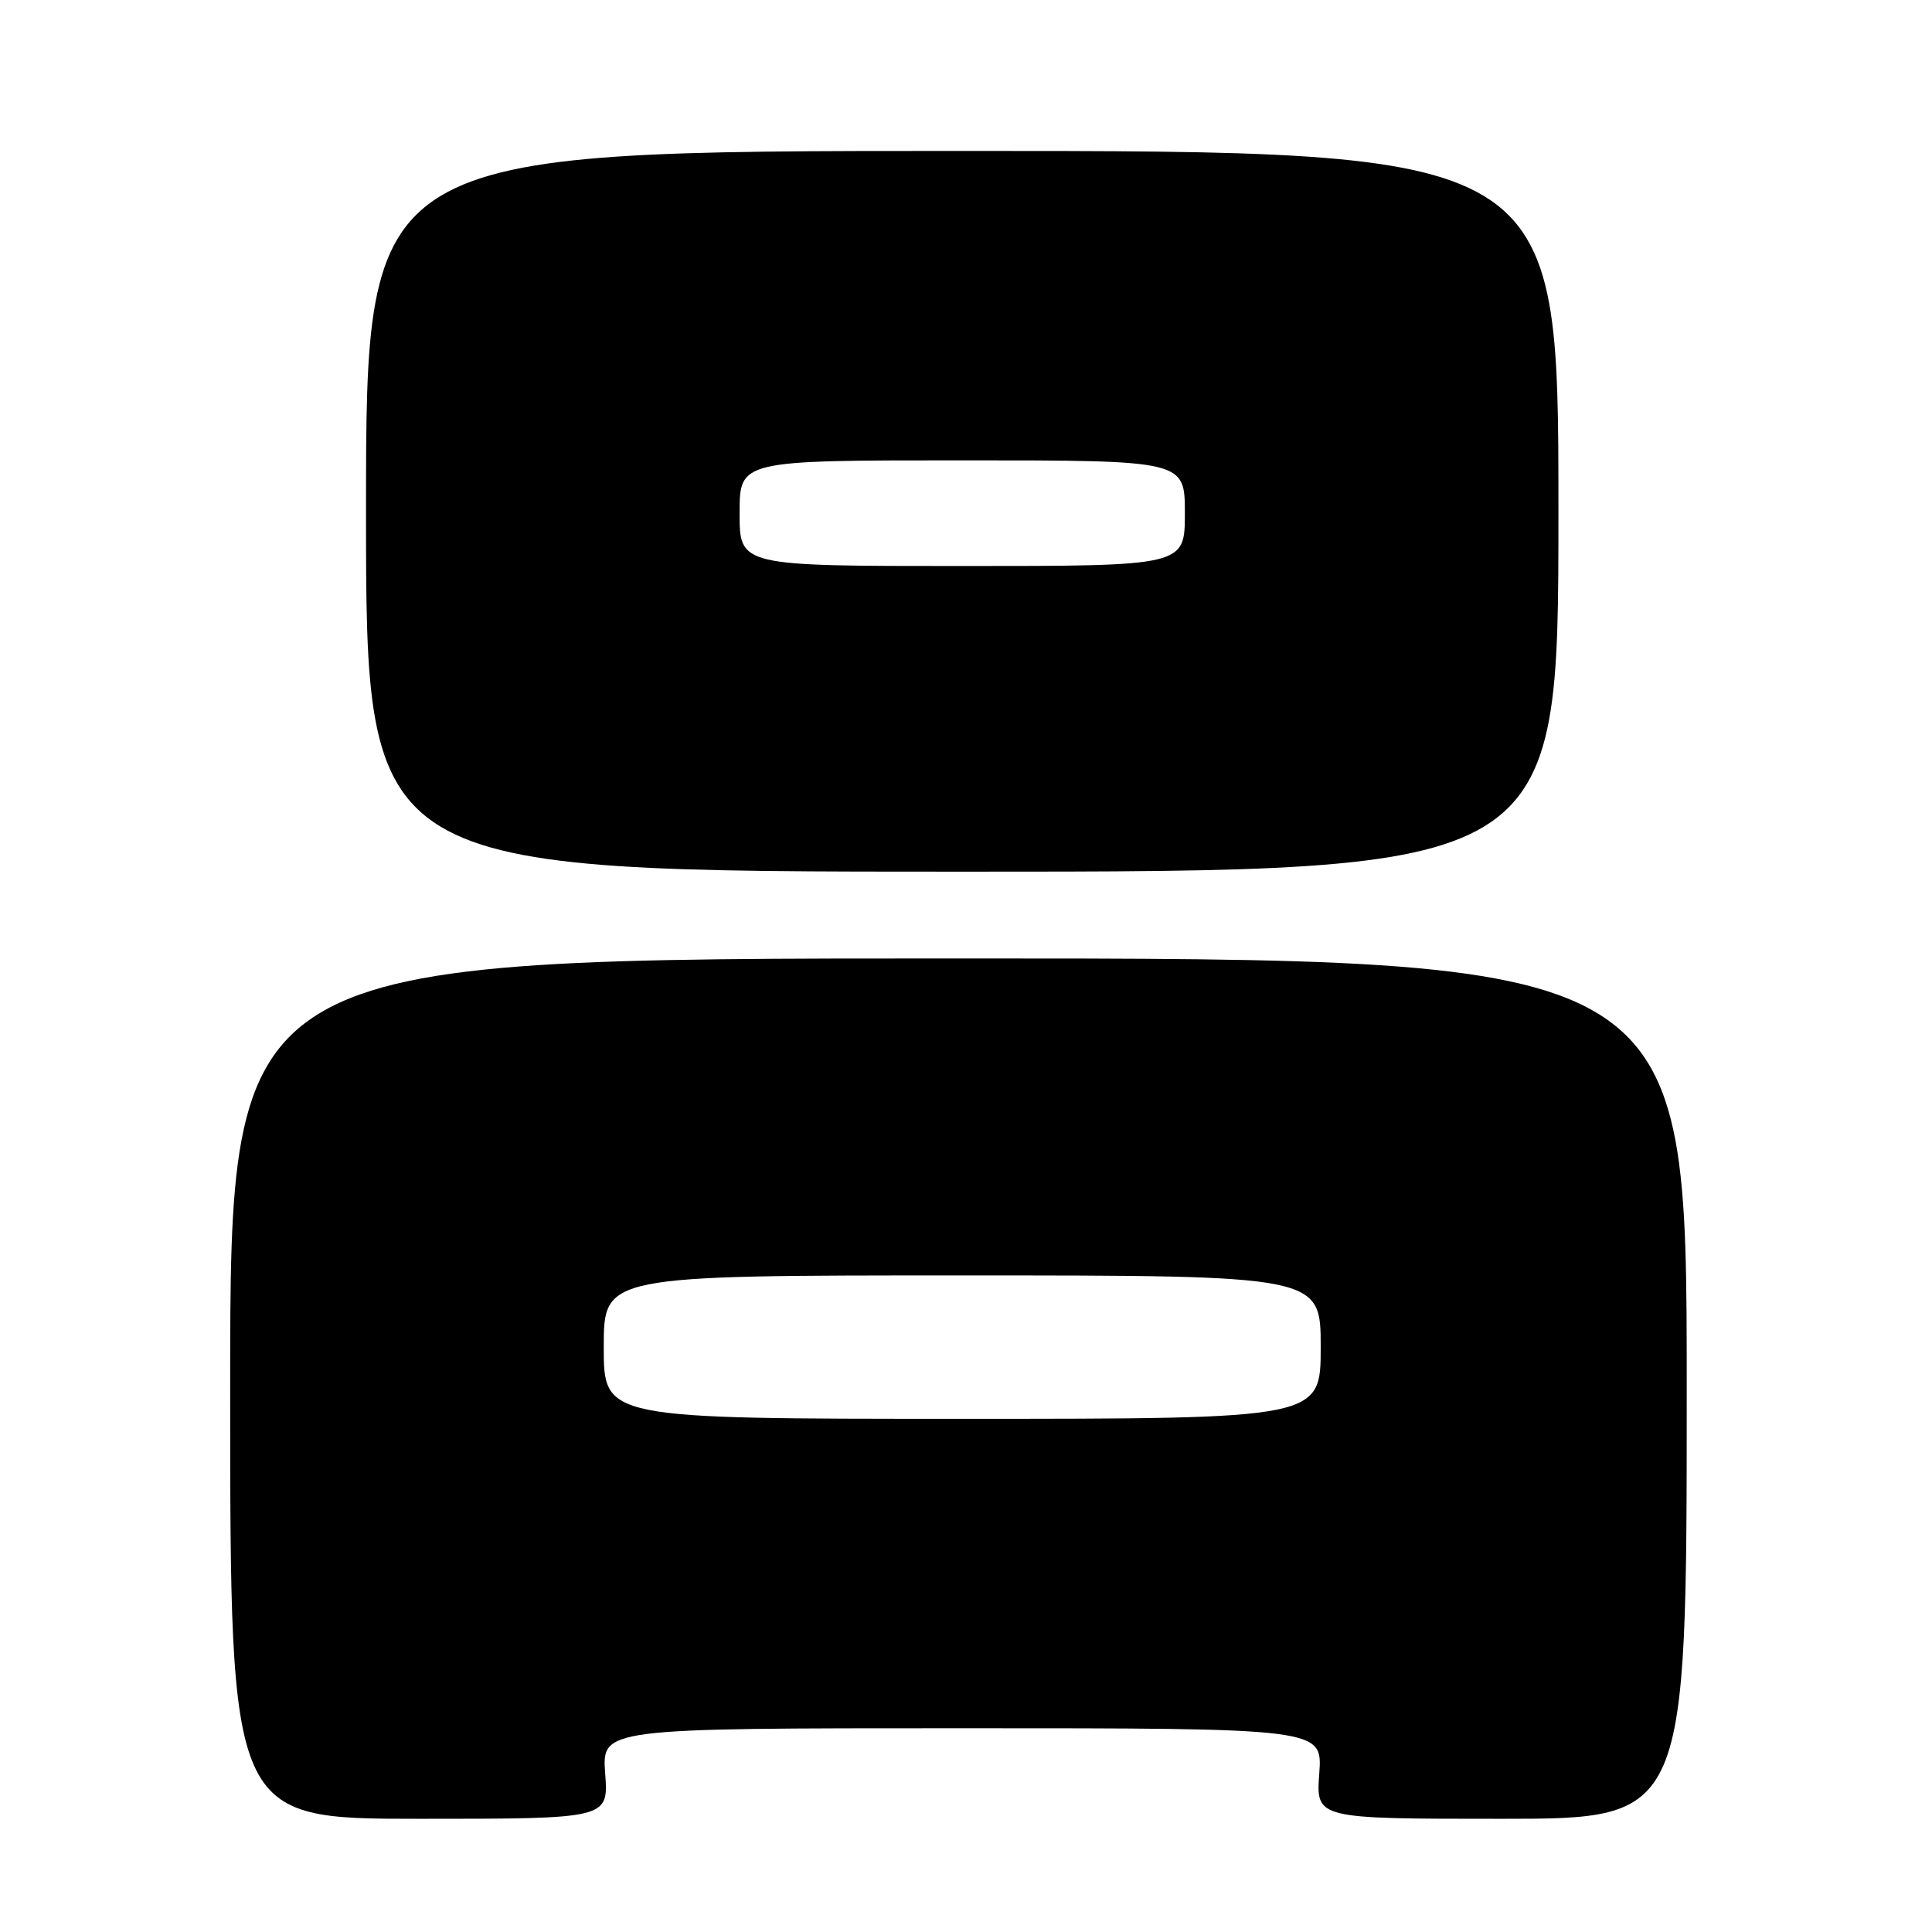 <?xml version="1.0" encoding="UTF-8" standalone="no"?>
<!DOCTYPE svg PUBLIC "-//W3C//DTD SVG 1.1//EN" "http://www.w3.org/Graphics/SVG/1.1/DTD/svg11.dtd" >
<svg xmlns="http://www.w3.org/2000/svg" xmlns:xlink="http://www.w3.org/1999/xlink" version="1.1" viewBox="0 0 256 256">
 <g >
 <path fill="currentColor"
d=" M 80.19 235.00 C 79.76 229.00 79.76 229.00 127.50 229.00 C 175.24 229.00 175.24 229.00 174.81 235.00 C 174.37 241.00 174.37 241.00 198.94 241.00 C 223.50 241.00 223.50 241.00 223.50 184.00 C 223.50 127.00 223.50 127.00 127.00 127.00 C 30.50 127.00 30.50 127.00 30.50 184.00 C 30.50 241.00 30.50 241.00 55.56 241.00 C 80.63 241.00 80.63 241.00 80.19 235.00 Z  M 206.50 67.75 C 206.50 20.00 206.50 20.00 127.50 20.00 C 48.50 20.00 48.50 20.00 48.50 67.75 C 48.50 115.50 48.50 115.50 127.50 115.50 C 206.50 115.50 206.50 115.50 206.50 67.75 Z  M 80.00 178.50 C 80.00 169.00 80.00 169.00 127.50 169.00 C 175.00 169.00 175.00 169.00 175.00 178.50 C 175.00 188.00 175.00 188.00 127.50 188.00 C 80.00 188.00 80.00 188.00 80.00 178.50 Z  M 98.00 68.00 C 98.00 61.00 98.00 61.00 127.50 61.00 C 157.00 61.00 157.00 61.00 157.00 68.00 C 157.00 75.00 157.00 75.00 127.50 75.00 C 98.00 75.00 98.00 75.00 98.00 68.00 Z "/>
</g>
</svg>